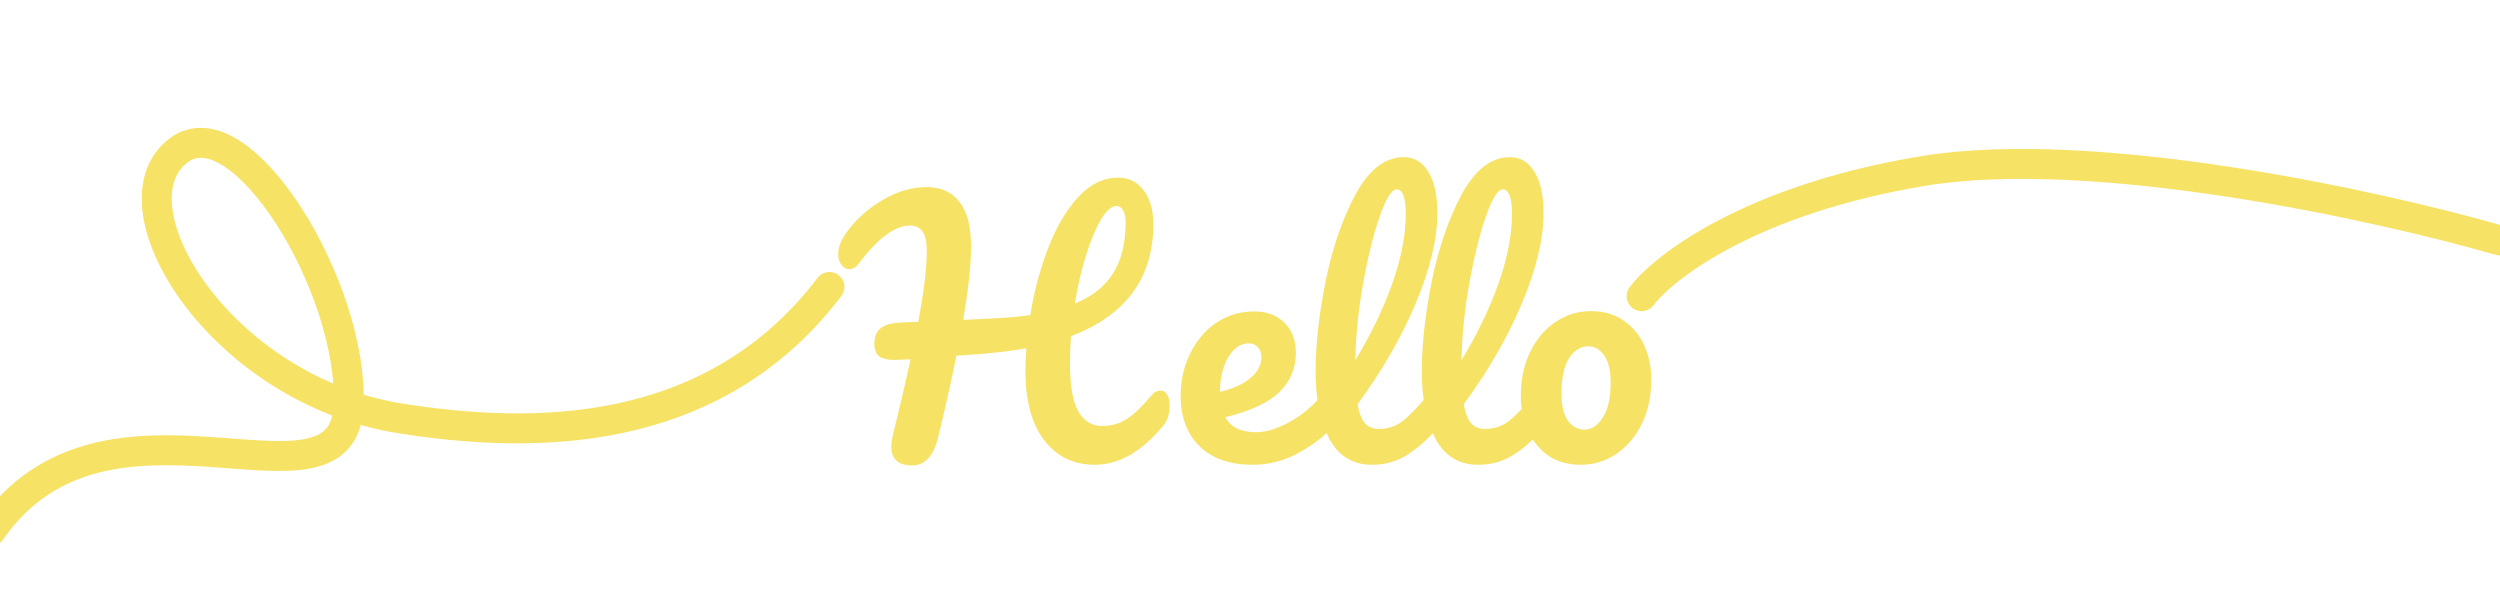 <svg width="1920" height="469" viewBox="0 0 1920 469" fill="none" xmlns="http://www.w3.org/2000/svg">
<path d="M-7 407.688C82.069 279.341 263.408 406.689 267.713 311.433C271.782 221.41 185.149 79.079 137.112 115.536C82.069 157.309 168.878 299.306 307.244 321.291C407.822 337.272 546.93 338.77 637 220.411" stroke="#F6E265" stroke-width="23" stroke-linecap="round"/>
<path d="M1260.76 227.477C1278.13 204.448 1345.68 152.977 1476.97 131.328C1608.25 109.679 1827.02 157.881 1920 184.688" stroke="#F6E265" stroke-width="23" stroke-linecap="round"/>
<path d="M891.256 299.937C893.423 299.937 895.089 300.937 896.256 302.937C897.589 304.937 898.256 307.687 898.256 311.187C898.256 317.687 896.673 322.854 893.506 326.687C877.006 346.854 859.423 356.937 840.756 356.937C824.589 356.937 811.673 350.687 802.006 338.187C792.339 325.687 787.506 307.771 787.506 284.437C787.506 278.771 787.756 273.104 788.256 267.437C777.256 269.437 765.256 270.937 752.256 271.937C743.589 272.604 737.673 273.021 734.506 273.187C731.173 290.187 726.506 311.021 720.506 335.687C717.006 350.187 710.339 357.437 700.506 357.437C689.839 357.437 684.506 352.604 684.506 342.937C684.506 340.771 684.923 337.771 685.756 333.937C691.423 311.104 695.923 291.771 699.256 275.937L687.256 276.437C681.756 276.437 677.756 275.521 675.256 273.687C672.756 271.687 671.506 268.521 671.506 264.187C671.506 258.687 673.089 254.687 676.256 252.187C679.423 249.521 684.673 248.021 692.006 247.687L705.256 247.187C709.589 223.687 711.756 205.771 711.756 193.437C711.756 185.604 710.589 180.271 708.256 177.437C705.923 174.604 702.839 173.187 699.006 173.187C687.339 173.187 674.173 182.937 659.506 202.437C657.339 205.271 654.923 206.687 652.256 206.687C649.923 206.687 647.923 205.604 646.256 203.437C644.589 201.271 643.756 198.521 643.756 195.187C643.756 190.021 645.839 184.521 650.006 178.687C657.339 168.521 666.589 160.187 677.756 153.687C688.923 147.021 700.256 143.687 711.756 143.687C722.589 143.687 730.923 147.437 736.756 154.937C742.756 162.271 745.756 173.771 745.756 189.437C745.756 203.271 743.756 222.021 739.756 245.687L764.256 244.437C774.756 243.937 783.756 243.104 791.256 241.937C794.256 223.604 798.839 206.437 805.006 190.437C811.173 174.437 818.839 161.437 828.006 151.437C837.173 141.437 847.423 136.437 858.756 136.437C867.089 136.437 873.673 139.771 878.506 146.437C883.339 152.937 885.756 161.521 885.756 172.187C885.756 213.521 864.673 242.187 822.506 258.187C822.006 264.854 821.756 271.771 821.756 278.937C821.756 296.437 823.923 308.854 828.256 316.187C832.589 323.521 838.673 327.187 846.506 327.187C853.339 327.187 859.589 325.437 865.256 321.937C870.923 318.271 877.339 312.104 884.506 303.437C886.506 301.104 888.756 299.937 891.256 299.937ZM857.506 158.187C853.839 158.187 849.923 161.521 845.756 168.187C841.756 174.854 837.923 183.937 834.256 195.437C830.589 206.937 827.673 219.521 825.506 233.187C838.839 227.687 848.673 219.854 855.006 209.687C861.339 199.521 864.506 186.437 864.506 170.437C864.506 166.604 863.839 163.604 862.506 161.437C861.173 159.271 859.506 158.187 857.506 158.187ZM1021.99 299.937C1024.15 299.937 1025.82 300.937 1026.99 302.937C1028.32 304.937 1028.99 307.687 1028.99 311.187C1028.99 317.854 1027.4 323.021 1024.24 326.687C1018.07 334.187 1009.32 341.104 997.988 347.437C986.822 353.771 974.822 356.937 961.988 356.937C944.488 356.937 930.905 352.187 921.238 342.687C911.572 333.187 906.738 320.187 906.738 303.687C906.738 292.187 909.155 281.521 913.988 271.687C918.822 261.687 925.488 253.771 933.988 247.937C942.655 242.104 952.405 239.187 963.238 239.187C972.905 239.187 980.655 242.104 986.488 247.937C992.322 253.604 995.238 261.354 995.238 271.187C995.238 282.687 991.072 292.604 982.738 300.937C974.572 309.104 960.655 315.604 940.988 320.437C945.155 328.104 953.072 331.937 964.738 331.937C972.238 331.937 980.738 329.354 990.238 324.187C999.905 318.854 1008.24 311.937 1015.24 303.437C1017.24 301.104 1019.49 299.937 1021.99 299.937ZM958.988 263.687C952.822 263.687 947.572 267.271 943.238 274.437C939.072 281.604 936.988 290.271 936.988 300.437V300.937C946.822 298.604 954.572 295.104 960.238 290.437C965.905 285.771 968.738 280.354 968.738 274.187C968.738 271.021 967.822 268.521 965.988 266.687C964.322 264.687 961.988 263.687 958.988 263.687ZM1103.38 299.937C1105.55 299.937 1107.22 300.937 1108.38 302.937C1109.72 304.937 1110.38 307.687 1110.38 311.187C1110.38 317.854 1108.8 323.021 1105.63 326.687C1098.47 335.521 1090.63 342.771 1082.13 348.437C1073.8 354.104 1064.3 356.937 1053.63 356.937C1038.97 356.937 1028.05 350.271 1020.88 336.937C1013.88 323.604 1010.38 306.354 1010.38 285.187C1010.38 264.854 1012.97 241.687 1018.13 215.687C1023.47 189.687 1031.22 167.354 1041.38 148.687C1051.72 130.021 1063.97 120.687 1078.13 120.687C1086.13 120.687 1092.38 124.437 1096.88 131.937C1101.55 139.271 1103.88 149.854 1103.88 163.687C1103.88 183.521 1098.38 206.521 1087.38 232.687C1076.38 258.854 1061.47 284.771 1042.63 310.437C1043.8 317.271 1045.72 322.187 1048.38 325.187C1051.05 328.021 1054.55 329.437 1058.88 329.437C1065.72 329.437 1071.72 327.521 1076.88 323.687C1082.05 319.687 1088.63 312.937 1096.63 303.437C1098.63 301.104 1100.88 299.937 1103.38 299.937ZM1072.63 145.437C1068.8 145.437 1064.47 152.354 1059.63 166.187C1054.8 180.021 1050.55 197.187 1046.88 217.687C1043.22 238.187 1041.22 257.854 1040.88 276.687C1052.72 257.187 1062.13 237.687 1069.13 218.187C1076.13 198.521 1079.63 180.604 1079.63 164.437C1079.63 151.771 1077.3 145.437 1072.63 145.437ZM1184.93 299.937C1187.09 299.937 1188.76 300.937 1189.93 302.937C1191.26 304.937 1191.93 307.687 1191.93 311.187C1191.93 317.854 1190.34 323.021 1187.18 326.687C1180.01 335.521 1172.18 342.771 1163.68 348.437C1155.34 354.104 1145.84 356.937 1135.18 356.937C1120.51 356.937 1109.59 350.271 1102.43 336.937C1095.43 323.604 1091.93 306.354 1091.93 285.187C1091.93 264.854 1094.51 241.687 1099.68 215.687C1105.01 189.687 1112.76 167.354 1122.93 148.687C1133.26 130.021 1145.51 120.687 1159.68 120.687C1167.68 120.687 1173.93 124.437 1178.43 131.937C1183.09 139.271 1185.43 149.854 1185.43 163.687C1185.43 183.521 1179.93 206.521 1168.93 232.687C1157.93 258.854 1143.01 284.771 1124.18 310.437C1125.34 317.271 1127.26 322.187 1129.93 325.187C1132.59 328.021 1136.09 329.437 1140.43 329.437C1147.26 329.437 1153.26 327.521 1158.43 323.687C1163.59 319.687 1170.18 312.937 1178.18 303.437C1180.18 301.104 1182.43 299.937 1184.93 299.937ZM1154.18 145.437C1150.34 145.437 1146.01 152.354 1141.18 166.187C1136.34 180.021 1132.09 197.187 1128.43 217.687C1124.76 238.187 1122.76 257.854 1122.43 276.687C1134.26 257.187 1143.68 237.687 1150.68 218.187C1157.68 198.521 1161.18 180.604 1161.18 164.437C1161.18 151.771 1158.84 145.437 1154.18 145.437ZM1213.97 356.937C1204.14 356.937 1195.72 354.521 1188.72 349.687C1181.89 344.687 1176.72 338.187 1173.22 330.187C1169.72 322.187 1167.97 313.604 1167.97 304.437C1167.97 291.771 1170.3 280.521 1174.97 270.687C1179.8 260.687 1186.3 252.937 1194.47 247.437C1202.64 241.771 1211.8 238.937 1221.97 238.937C1231.8 238.937 1240.22 241.437 1247.22 246.437C1254.22 251.271 1259.47 257.687 1262.97 265.687C1266.47 273.687 1268.22 282.271 1268.22 291.437C1268.22 304.104 1265.8 315.437 1260.97 325.437C1256.14 335.271 1249.55 343.021 1241.22 348.687C1233.05 354.187 1223.97 356.937 1213.97 356.937ZM1216.72 329.937C1222.39 329.937 1227.14 326.854 1230.97 320.687C1234.97 314.521 1236.97 305.521 1236.97 293.687C1236.97 284.521 1235.3 277.604 1231.97 272.937C1228.64 268.271 1224.64 265.937 1219.97 265.937C1213.97 265.937 1208.97 269.021 1204.97 275.187C1201.14 281.187 1199.22 290.187 1199.22 302.187C1199.22 311.687 1200.89 318.687 1204.22 323.187C1207.55 327.687 1211.72 329.937 1216.72 329.937Z" fill="#F6E265"/>
</svg>
